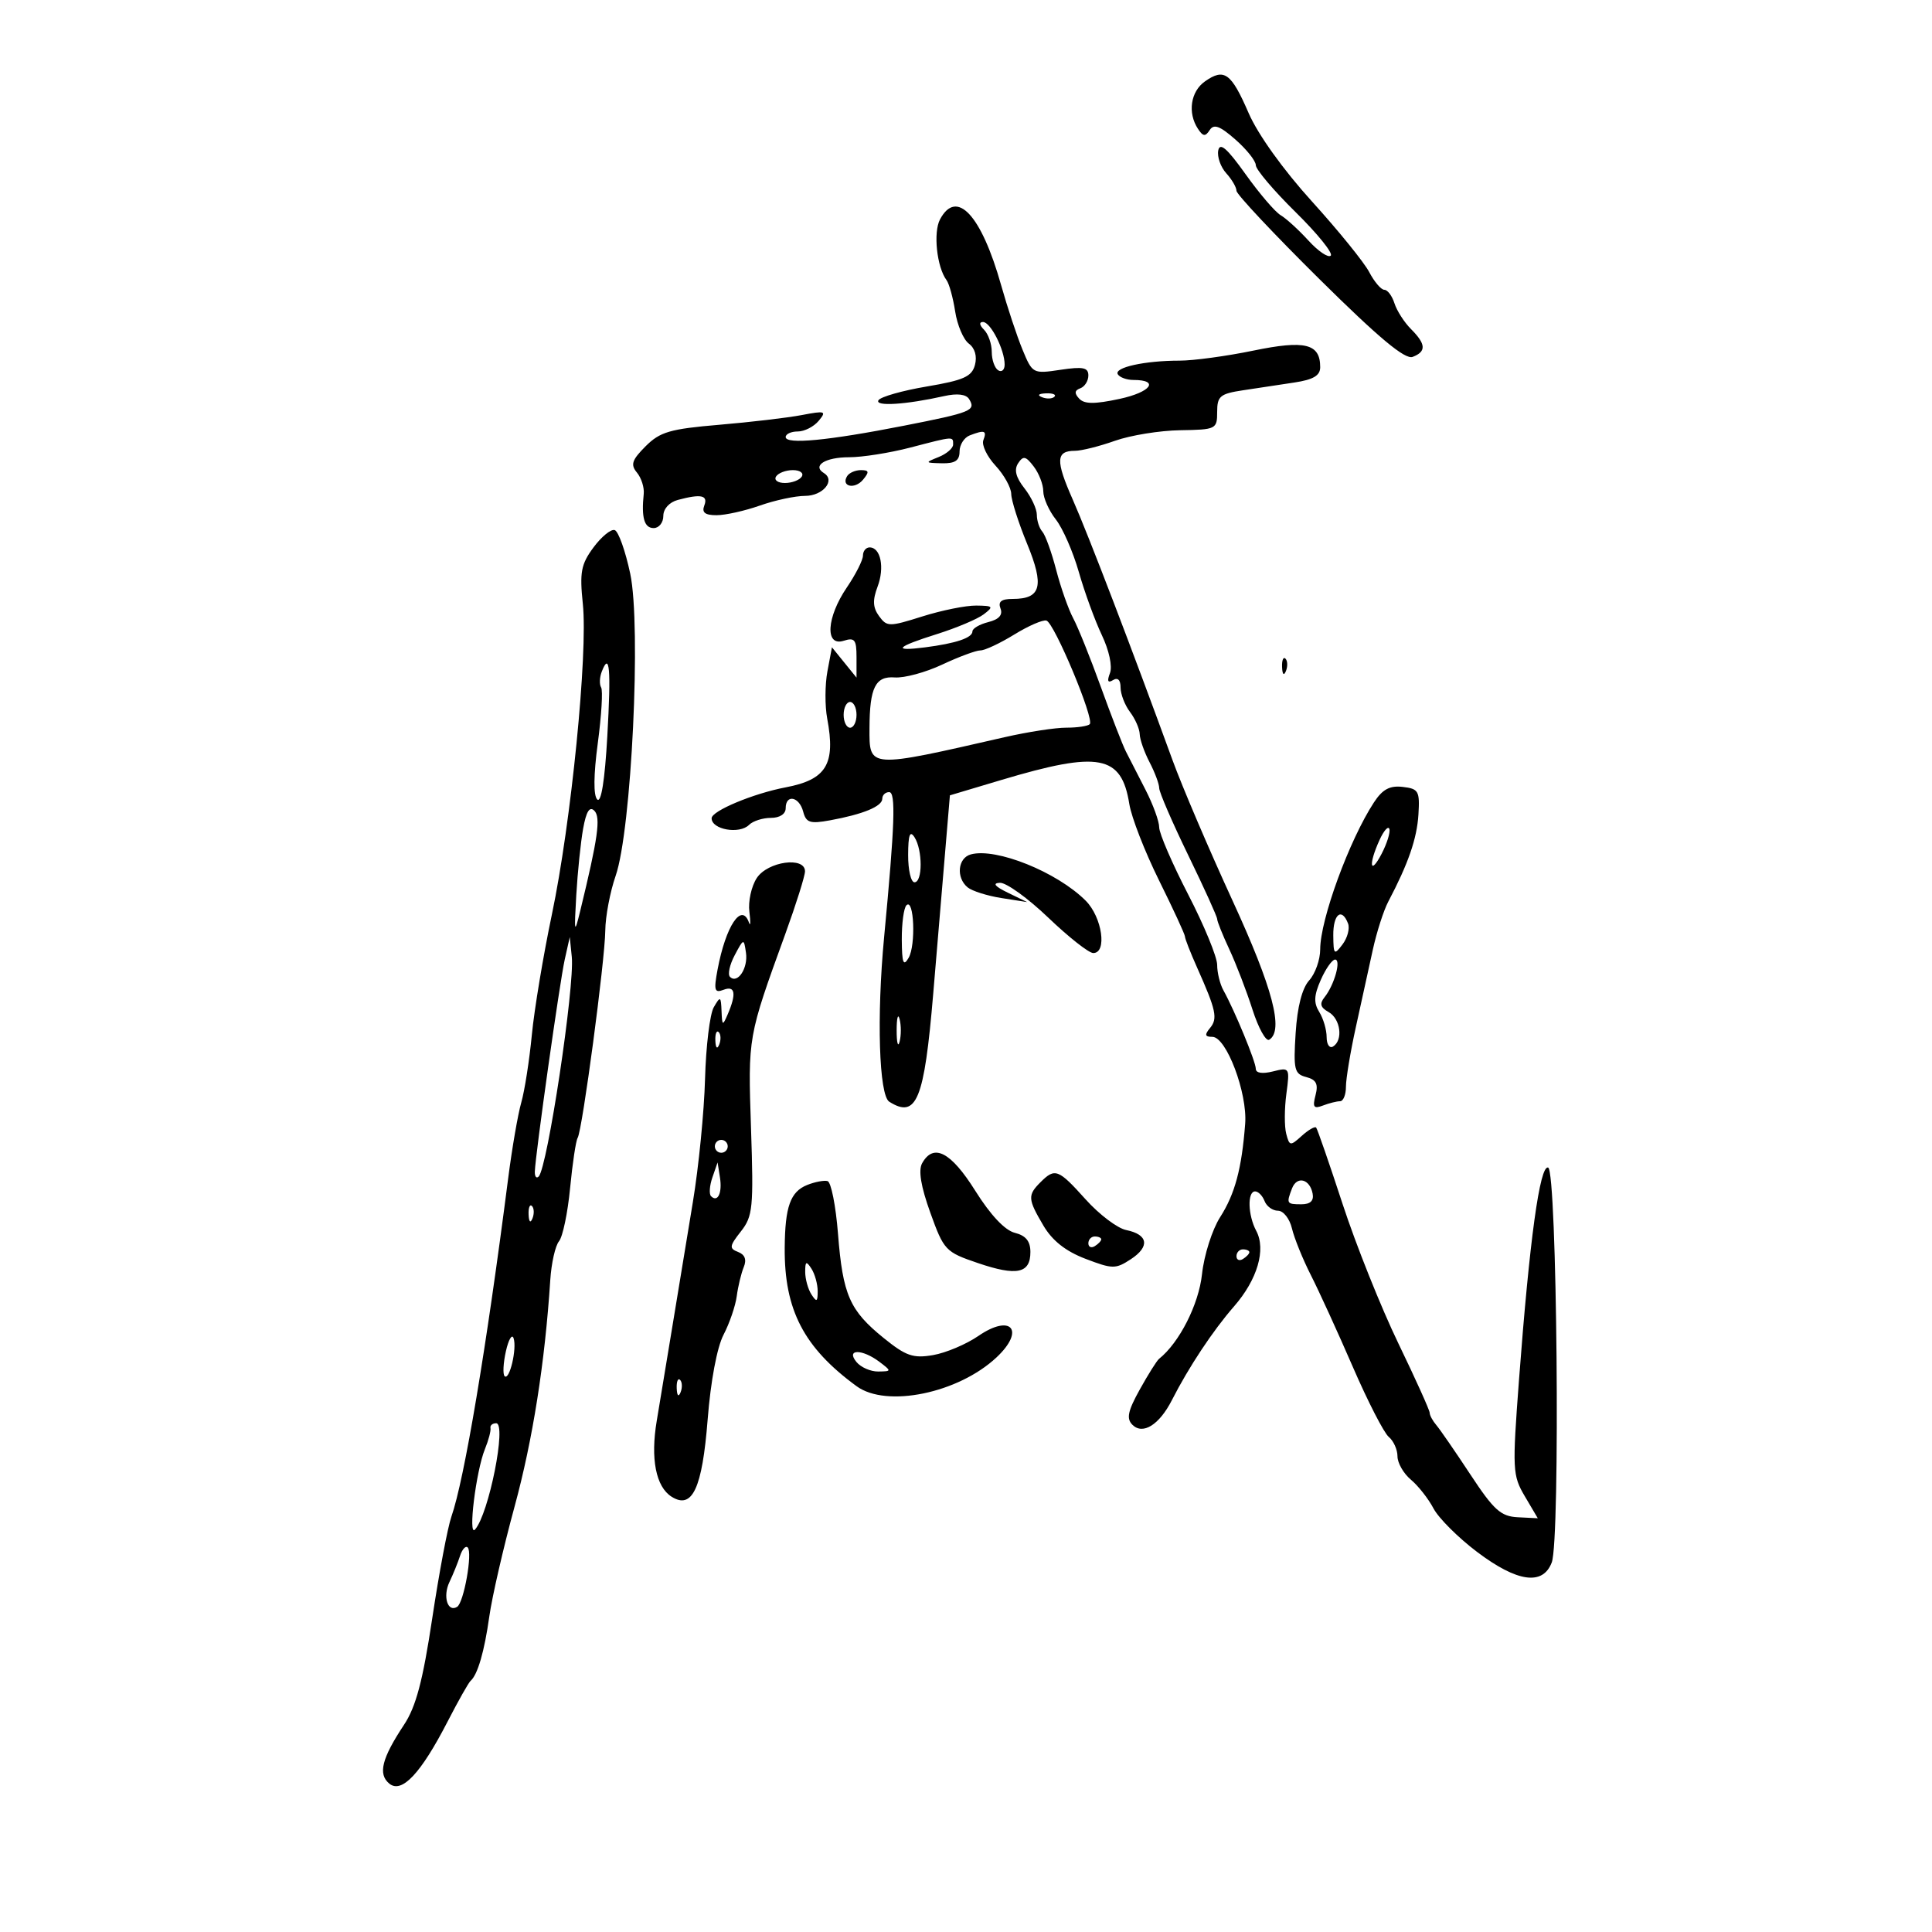 <svg xmlns="http://www.w3.org/2000/svg" width="300" height="300" viewBox="0 0 300 300" version="1.1">
	<path d="M 187.115 12.632 C 184.874 14.202, 184.380 17.509, 186.015 20 C 186.805 21.203, 187.166 21.243, 187.840 20.200 C 188.484 19.203, 189.418 19.547, 191.840 21.673 C 193.578 23.198, 195 24.987, 195 25.650 C 195 26.312, 197.775 29.587, 201.167 32.927 C 204.559 36.266, 207.022 39.311, 206.640 39.693 C 206.259 40.075, 204.702 39.025, 203.181 37.360 C 201.661 35.695, 199.715 33.920, 198.858 33.416 C 198 32.912, 195.547 30.043, 193.405 27.041 C 190.543 23.027, 189.421 22.054, 189.168 23.365 C 188.979 24.346, 189.539 25.938, 190.412 26.903 C 191.286 27.868, 192 29.094, 192 29.628 C 192 30.162, 197.787 36.324, 204.859 43.322 C 214.137 52.502, 218.175 55.870, 219.359 55.416 C 221.502 54.594, 221.431 53.431, 219.099 51.099 C 218.053 50.053, 216.898 48.253, 216.531 47.099 C 216.165 45.944, 215.457 45, 214.958 45 C 214.459 45, 213.404 43.763, 212.612 42.250 C 211.821 40.737, 207.823 35.806, 203.729 31.292 C 199.264 26.369, 195.327 20.877, 193.892 17.570 C 191.178 11.315, 190.108 10.535, 187.115 12.632 M 145.969 34.059 C 144.890 36.073, 145.467 41.476, 146.977 43.500 C 147.387 44.050, 147.989 46.235, 148.316 48.356 C 148.642 50.477, 149.597 52.727, 150.439 53.356 C 151.389 54.067, 151.748 55.325, 151.387 56.676 C 150.904 58.483, 149.634 59.050, 143.906 60.016 C 140.112 60.656, 136.737 61.616, 136.408 62.149 C 135.793 63.144, 140.688 62.833, 146.629 61.500 C 148.636 61.050, 150.016 61.217, 150.479 61.966 C 151.583 63.752, 150.885 64.036, 140.327 66.111 C 128.591 68.416, 122 69.047, 122 67.865 C 122 67.389, 122.845 67, 123.878 67 C 124.910 67, 126.373 66.254, 127.128 65.343 C 128.380 63.831, 128.151 63.753, 124.500 64.451 C 122.300 64.871, 116.526 65.551, 111.669 65.961 C 104.045 66.605, 102.484 67.061, 100.249 69.296 C 98.119 71.427, 97.880 72.151, 98.903 73.383 C 99.587 74.207, 100.061 75.695, 99.958 76.690 C 99.573 80.390, 100.041 82, 101.500 82 C 102.325 82, 103 81.152, 103 80.117 C 103 79.009, 103.927 77.985, 105.250 77.630 C 108.866 76.661, 109.977 76.896, 109.362 78.500 C 108.945 79.585, 109.473 80, 111.267 80 C 112.632 80, 115.662 79.325, 118 78.500 C 120.338 77.675, 123.497 77, 125.019 77 C 127.787 77, 129.773 74.596, 127.940 73.463 C 126.072 72.308, 128.148 71, 131.849 71 C 133.901 71, 138.171 70.325, 141.339 69.500 C 148.187 67.716, 148 67.729, 148 69.032 C 148 69.600, 146.988 70.471, 145.750 70.969 C 143.587 71.838, 143.607 71.876, 146.250 71.937 C 148.304 71.984, 149 71.521, 149 70.107 C 149 69.066, 149.712 67.941, 150.582 67.607 C 152.902 66.717, 153.272 66.848, 152.694 68.354 C 152.408 69.099, 153.260 70.880, 154.587 72.311 C 155.914 73.742, 157.011 75.720, 157.024 76.706 C 157.037 77.693, 158.146 81.173, 159.489 84.439 C 162.186 91, 161.668 93, 157.271 93 C 155.480 93, 154.946 93.416, 155.358 94.490 C 155.741 95.489, 155.118 96.183, 153.465 96.598 C 152.109 96.938, 151 97.588, 151 98.041 C 151 99.044, 148.432 99.908, 143.614 100.525 C 138.476 101.183, 139.135 100.458, 145.493 98.458 C 148.514 97.508, 151.777 96.130, 152.743 95.397 C 154.336 94.188, 154.228 94.061, 151.588 94.032 C 149.986 94.014, 146.226 94.772, 143.232 95.716 C 138.057 97.347, 137.725 97.345, 136.499 95.668 C 135.532 94.346, 135.475 93.203, 136.268 91.100 C 137.389 88.130, 136.755 85, 135.031 85 C 134.464 85, 134 85.571, 134 86.268 C 134 86.965, 132.875 89.191, 131.500 91.215 C 128.340 95.865, 128.064 100.432, 131 99.500 C 132.714 98.956, 133 99.320, 133 102.043 L 133 105.222 131.091 102.865 L 129.183 100.508 128.480 104.254 C 128.094 106.314, 128.080 109.613, 128.450 111.584 C 129.777 118.661, 128.330 121.056, 122 122.259 C 116.983 123.212, 110.500 125.918, 110.500 127.060 C 110.500 128.822, 114.817 129.583, 116.315 128.085 C 116.912 127.488, 118.435 127, 119.700 127 C 121.078 127, 122 126.399, 122 125.500 C 122 123.277, 124.104 123.681, 124.716 126.022 C 125.168 127.751, 125.771 127.949, 128.872 127.382 C 134.027 126.441, 137 125.213, 137 124.025 C 137 123.461, 137.481 123, 138.069 123 C 139.120 123, 138.946 128.022, 137.287 145.500 C 136.113 157.867, 136.491 170.065, 138.080 171.071 C 142.325 173.757, 143.518 170.835, 144.906 154.351 C 145.594 146.183, 146.459 135.900, 146.828 131.500 L 147.500 123.500 155.500 121.110 C 170.682 116.575, 174.141 117.226, 175.360 124.847 C 175.690 126.912, 177.769 132.254, 179.980 136.718 C 182.191 141.182, 184 145.101, 184 145.428 C 184 145.755, 184.851 147.929, 185.892 150.261 C 188.843 156.873, 189.117 158.154, 187.895 159.627 C 187.015 160.687, 187.097 161, 188.254 161 C 190.428 161, 193.717 169.715, 193.350 174.500 C 192.815 181.478, 191.764 185.396, 189.463 188.998 C 188.227 190.932, 186.966 194.900, 186.646 197.861 C 186.140 202.557, 183.129 208.489, 179.978 211 C 179.633 211.275, 178.286 213.417, 176.986 215.760 C 175.127 219.107, 174.881 220.281, 175.838 221.238 C 177.453 222.853, 180.017 221.252, 181.977 217.401 C 184.578 212.292, 188.350 206.602, 191.615 202.862 C 195.245 198.706, 196.620 194.028, 195.067 191.124 C 193.770 188.702, 193.665 185, 194.893 185 C 195.384 185, 196.045 185.675, 196.362 186.500 C 196.678 187.325, 197.618 188, 198.450 188 C 199.281 188, 200.255 189.238, 200.613 190.750 C 200.971 192.262, 202.292 195.525, 203.550 198 C 204.808 200.475, 207.739 206.887, 210.064 212.248 C 212.388 217.609, 214.900 222.502, 215.645 223.121 C 216.390 223.739, 217 225.094, 217 226.132 C 217 227.170, 217.935 228.803, 219.079 229.760 C 220.222 230.717, 221.804 232.728, 222.593 234.229 C 223.383 235.729, 226.426 238.767, 229.356 240.979 C 235.591 245.687, 239.575 246.249, 240.956 242.615 C 242.302 239.075, 241.779 181.760, 240.396 181.299 C 239.104 180.868, 237.507 192.492, 235.873 214.219 C 234.818 228.249, 234.860 229.097, 236.777 232.347 L 238.788 235.755 235.689 235.599 C 233.047 235.467, 231.961 234.489, 228.327 228.972 C 225.983 225.412, 223.601 221.956, 223.033 221.292 C 222.465 220.628, 222 219.766, 222 219.376 C 222 218.987, 219.808 214.130, 217.129 208.584 C 214.450 203.038, 210.563 193.325, 208.492 187 C 206.421 180.675, 204.566 175.315, 204.370 175.089 C 204.173 174.864, 203.167 175.444, 202.133 176.379 C 200.355 177.989, 200.226 177.971, 199.722 176.044 C 199.429 174.924, 199.440 172.140, 199.746 169.858 C 200.293 165.776, 200.259 165.718, 197.651 166.373 C 196.016 166.783, 195 166.627, 195 165.964 C 195 164.871, 191.718 156.918, 189.965 153.764 C 189.434 152.809, 189 151.033, 189 149.818 C 189 148.602, 186.975 143.687, 184.500 138.895 C 182.025 134.103, 180 129.415, 180 128.477 C 180 127.540, 179.043 124.911, 177.874 122.636 C 176.705 120.361, 175.333 117.683, 174.825 116.685 C 174.317 115.686, 172.571 111.186, 170.945 106.685 C 169.320 102.183, 167.385 97.375, 166.646 96 C 165.908 94.625, 164.719 91.250, 164.004 88.500 C 163.290 85.750, 162.321 83.073, 161.853 82.550 C 161.384 82.028, 161 80.851, 161 79.935 C 161 79.019, 160.134 77.168, 159.075 75.822 C 157.738 74.123, 157.438 72.936, 158.094 71.938 C 158.887 70.729, 159.274 70.810, 160.519 72.441 C 161.334 73.509, 162 75.238, 162 76.283 C 162 77.329, 162.877 79.300, 163.950 80.663 C 165.022 82.026, 166.628 85.697, 167.518 88.821 C 168.408 91.944, 170.016 96.350, 171.090 98.611 C 172.227 101.003, 172.755 103.476, 172.352 104.525 C 171.876 105.765, 172.025 106.102, 172.830 105.605 C 173.564 105.152, 174 105.578, 174 106.750 C 174 107.777, 174.661 109.491, 175.468 110.559 C 176.276 111.626, 176.953 113.175, 176.974 114 C 176.995 114.825, 177.685 116.789, 178.506 118.364 C 179.328 119.940, 180 121.744, 180 122.375 C 180 123.005, 182.025 127.688, 184.500 132.782 C 186.975 137.875, 189 142.340, 189 142.705 C 189 143.070, 189.855 145.198, 190.899 147.434 C 191.943 149.670, 193.556 153.866, 194.482 156.758 C 195.408 159.650, 196.579 161.760, 197.083 161.449 C 199.378 160.030, 197.641 153.440, 191.393 139.860 C 187.759 131.962, 183.557 122.125, 182.055 118 C 175.804 100.834, 168.979 83.010, 166.579 77.582 C 163.882 71.485, 163.952 70, 166.933 70 C 167.932 70, 170.718 69.301, 173.124 68.448 C 175.531 67.594, 180.088 66.855, 183.250 66.806 C 188.836 66.719, 189 66.638, 189 63.963 C 189 61.519, 189.448 61.142, 193 60.605 C 195.200 60.272, 198.800 59.728, 201 59.395 C 203.935 58.951, 205 58.318, 205 57.017 C 205 53.361, 202.665 52.782, 194.621 54.443 C 190.476 55.299, 185.322 56, 183.167 56 C 177.752 56, 172.924 57.068, 173.575 58.122 C 173.874 58.605, 174.965 59, 176 59 C 180.112 59, 178.716 60.895, 173.834 61.942 C 169.963 62.772, 168.381 62.762, 167.577 61.902 C 166.803 61.074, 166.852 60.621, 167.750 60.292 C 168.438 60.040, 169 59.145, 169 58.303 C 169 57.065, 168.173 56.897, 164.668 57.423 C 160.390 58.064, 160.317 58.025, 158.772 54.286 C 157.912 52.204, 156.416 47.691, 155.448 44.258 C 152.380 33.375, 148.543 29.248, 145.969 34.059 M 152.800 51.200 C 153.460 51.860, 154 53.408, 154 54.641 C 154 55.874, 154.450 57.160, 155 57.500 C 155.550 57.840, 156 57.438, 156 56.606 C 156 54.302, 153.811 50, 152.639 50 C 152.009 50, 152.073 50.473, 152.800 51.200 M 161.813 61.683 C 162.534 61.972, 163.397 61.936, 163.729 61.604 C 164.061 61.272, 163.471 61.036, 162.417 61.079 C 161.252 61.127, 161.015 61.364, 161.813 61.683 M 120.500 74 C 120.160 74.550, 120.782 75, 121.882 75 C 122.982 75, 124.160 74.550, 124.500 74 C 124.840 73.450, 124.218 73, 123.118 73 C 122.018 73, 120.840 73.450, 120.500 74 M 131.543 73.931 C 130.541 75.552, 132.718 76.045, 134.009 74.489 C 135.014 73.278, 134.953 73, 133.681 73 C 132.822 73, 131.859 73.419, 131.543 73.931 M 92.153 85.007 C 90.220 87.622, 89.989 88.846, 90.502 93.773 C 91.304 101.475, 88.679 127.817, 85.696 142 C 84.366 148.325, 82.965 156.740, 82.583 160.701 C 82.201 164.661, 81.463 169.386, 80.942 171.201 C 80.421 173.015, 79.504 178.325, 78.905 183 C 75.516 209.414, 72.102 229.752, 70.093 235.500 C 69.516 237.150, 68.176 244.265, 67.115 251.311 C 65.651 261.032, 64.594 265.014, 62.735 267.824 C 59.282 273.042, 58.669 275.480, 60.440 276.950 C 62.375 278.556, 65.340 275.407, 69.500 267.327 C 71.150 264.122, 72.758 261.275, 73.073 261 C 74.172 260.040, 75.213 256.460, 75.980 251 C 76.404 247.975, 78.163 240.325, 79.887 234 C 82.729 223.572, 84.614 211.622, 85.447 198.750 C 85.616 196.138, 86.227 193.432, 86.804 192.737 C 87.381 192.041, 88.156 188.328, 88.525 184.486 C 88.895 180.644, 89.422 177.134, 89.697 176.687 C 90.430 175.493, 93.938 149.173, 93.987 144.500 C 94.010 142.300, 94.734 138.475, 95.596 136 C 98.058 128.929, 99.588 97.226, 97.861 89.077 C 97.112 85.545, 96.028 82.500, 95.450 82.311 C 94.873 82.122, 93.389 83.335, 92.153 85.007 M 157.500 98.528 C 155.300 99.882, 152.933 100.992, 152.239 100.995 C 151.546 100.998, 148.874 101.989, 146.301 103.198 C 143.729 104.408, 140.412 105.304, 138.931 105.192 C 135.936 104.963, 135.038 106.765, 135.014 113.050 C 134.989 119.351, 134.733 119.334, 156 114.470 C 159.575 113.652, 163.887 112.987, 165.583 112.992 C 167.279 112.996, 168.914 112.752, 169.217 112.450 C 169.975 111.692, 163.719 96.732, 162.491 96.363 C 161.946 96.200, 159.700 97.174, 157.500 98.528 M 199.079 103.583 C 199.127 104.748, 199.364 104.985, 199.683 104.188 C 199.972 103.466, 199.936 102.603, 199.604 102.271 C 199.272 101.939, 199.036 102.529, 199.079 103.583 M 93.435 104.309 C 93.098 105.186, 93.058 106.285, 93.345 106.749 C 93.632 107.214, 93.399 111.102, 92.826 115.389 C 92.165 120.339, 92.133 123.533, 92.739 124.139 C 93.345 124.745, 93.916 121.166, 94.303 114.336 C 94.899 103.809, 94.665 101.104, 93.435 104.309 M 131 111 C 131 112.100, 131.450 113, 132 113 C 132.550 113, 133 112.100, 133 111 C 133 109.900, 132.550 109, 132 109 C 131.450 109, 131 109.900, 131 111 M 213.348 124.592 C 209.522 130.431, 205 142.794, 205 147.415 C 205 149.025, 204.232 151.191, 203.294 152.228 C 202.191 153.447, 201.446 156.339, 201.187 160.412 C 200.825 166.090, 200.987 166.763, 202.828 167.245 C 204.385 167.652, 204.729 168.321, 204.275 170.058 C 203.786 171.925, 203.994 172.216, 205.421 171.669 C 206.379 171.301, 207.577 171, 208.082 171 C 208.587 171, 208.999 169.988, 208.997 168.750 C 208.996 167.512, 209.687 163.350, 210.533 159.500 C 211.380 155.650, 212.563 150.250, 213.164 147.500 C 213.764 144.750, 214.848 141.375, 215.573 140 C 218.668 134.129, 220.021 130.222, 220.253 126.484 C 220.479 122.831, 220.277 122.474, 217.813 122.190 C 215.798 121.957, 214.680 122.559, 213.348 124.592 M 90.549 128.669 C 90.170 130.776, 89.691 135.425, 89.484 139 C 89.143 144.890, 89.200 145.124, 90.083 141.500 C 92.855 130.133, 93.310 126.910, 92.286 125.886 C 91.555 125.155, 91.029 125.996, 90.549 128.669 M 214.212 130.434 C 212.464 134.270, 212.729 136.042, 214.534 132.583 C 215.370 130.978, 215.913 129.240, 215.740 128.719 C 215.566 128.199, 214.879 128.970, 214.212 130.434 M 141.015 132.750 C 141.007 135.088, 141.450 137, 142 137 C 143.276 137, 143.276 131.974, 142 130 C 141.290 128.901, 141.027 129.638, 141.015 132.750 M 150.750 132.670 C 148.723 133.222, 148.424 136.279, 150.250 137.788 C 150.938 138.356, 153.300 139.103, 155.500 139.448 L 159.500 140.076 156.500 138.619 C 154.460 137.628, 154.067 137.136, 155.271 137.081 C 156.245 137.037, 159.620 139.469, 162.771 142.487 C 165.922 145.504, 169.063 147.979, 169.750 147.987 C 171.953 148.010, 171.150 142.423, 168.582 139.854 C 164.133 135.406, 154.685 131.599, 150.750 132.670 M 117.515 136.336 C 116.673 137.621, 116.155 139.984, 116.363 141.586 C 116.571 143.189, 116.542 143.938, 116.298 143.250 C 115.165 140.062, 112.697 143.766, 111.420 150.572 C 110.816 153.797, 110.947 154.234, 112.358 153.693 C 114.159 153.002, 114.377 154.295, 113 157.500 C 112.210 159.338, 112.132 159.298, 112.040 157 C 111.947 154.685, 111.858 154.641, 110.835 156.402 C 110.228 157.448, 109.617 162.460, 109.478 167.541 C 109.339 172.622, 108.490 181.216, 107.591 186.639 C 106.693 192.063, 105.257 200.775, 104.400 206 C 103.543 211.225, 102.452 217.812, 101.977 220.637 C 100.989 226.506, 101.844 230.868, 104.283 232.407 C 107.504 234.438, 109.042 231.143, 109.885 220.411 C 110.352 214.463, 111.338 209.206, 112.349 207.265 C 113.277 205.486, 114.201 202.786, 114.402 201.265 C 114.604 199.744, 115.093 197.716, 115.488 196.758 C 115.966 195.602, 115.672 194.811, 114.613 194.405 C 113.205 193.865, 113.256 193.490, 115.041 191.221 C 116.902 188.855, 117.029 187.568, 116.617 175.200 C 116.143 160.914, 116.112 161.089, 121.933 145.048 C 123.620 140.399, 125 136.012, 125 135.298 C 125 132.956, 119.204 133.760, 117.515 136.336 M 140.750 140.572 C 140.338 140.991, 140.014 143.396, 140.030 145.917 C 140.054 149.545, 140.275 150.132, 141.090 148.733 C 142.237 146.762, 141.930 139.374, 140.750 140.572 M 207.032 145.250 C 207.061 148.250, 207.171 148.358, 208.463 146.653 C 209.233 145.637, 209.620 144.174, 209.324 143.403 C 208.347 140.857, 206.999 141.943, 207.032 145.250 M 87.691 149 C 86.912 152.492, 83.140 179.230, 83.048 181.917 C 83.022 182.696, 83.289 183.044, 83.643 182.691 C 85.008 181.326, 89.255 153.156, 88.786 148.572 L 88.473 145.500 87.691 149 M 114.082 148.327 C 113.302 149.795, 112.972 151.305, 113.348 151.682 C 114.520 152.853, 116.186 150.347, 115.835 147.944 C 115.504 145.682, 115.485 145.686, 114.082 148.327 M 205.095 152.147 C 204.024 154.566, 203.968 155.719, 204.851 157.133 C 205.483 158.145, 206 159.906, 206 161.045 C 206 162.185, 206.450 162.840, 207 162.500 C 208.595 161.514, 208.158 158.188, 206.297 157.146 C 205.025 156.435, 204.868 155.853, 205.675 154.847 C 207.193 152.955, 208.300 149, 207.311 149 C 206.859 149, 205.861 150.416, 205.095 152.147 M 139.232 160 C 139.232 161.925, 139.438 162.713, 139.689 161.750 C 139.941 160.787, 139.941 159.213, 139.689 158.250 C 139.438 157.287, 139.232 158.075, 139.232 160 M 111.079 161.583 C 111.127 162.748, 111.364 162.985, 111.683 162.188 C 111.972 161.466, 111.936 160.603, 111.604 160.271 C 111.272 159.939, 111.036 160.529, 111.079 161.583 M 111 178 C 111 178.550, 111.450 179, 112 179 C 112.550 179, 113 178.550, 113 178 C 113 177.450, 112.550 177, 112 177 C 111.450 177, 111 177.450, 111 178 M 143.190 180.625 C 142.577 181.721, 142.990 184.224, 144.458 188.303 C 146.565 194.158, 146.806 194.413, 151.859 196.131 C 157.901 198.184, 160 197.741, 160 194.412 C 160 192.733, 159.290 191.860, 157.575 191.429 C 156.034 191.043, 153.797 188.664, 151.444 184.910 C 147.653 178.864, 144.958 177.465, 143.190 180.625 M 110.622 182.825 C 110.179 184.104, 110.083 185.417, 110.409 185.742 C 111.445 186.779, 112.174 185.250, 111.794 182.836 L 111.426 180.500 110.622 182.825 M 161.571 183.571 C 159.549 185.594, 159.588 186.188, 162.024 190.316 C 163.407 192.659, 165.477 194.292, 168.555 195.468 C 172.761 197.074, 173.231 197.078, 175.593 195.531 C 178.593 193.565, 178.294 191.695, 174.870 191 C 173.514 190.725, 170.686 188.588, 168.586 186.250 C 164.335 181.519, 163.820 181.323, 161.571 183.571 M 125.338 184.002 C 122.729 185.050, 121.898 187.373, 121.849 193.760 C 121.774 203.403, 124.815 209.256, 133.013 215.250 C 137.653 218.642, 148.811 216.339, 154.750 210.764 C 159.236 206.552, 157.014 203.946, 151.922 207.446 C 150.040 208.739, 146.872 210.077, 144.883 210.419 C 141.793 210.950, 140.676 210.564, 137.223 207.770 C 131.927 203.486, 130.872 201.081, 130.124 191.580 C 129.781 187.224, 129.050 183.542, 128.500 183.397 C 127.950 183.252, 126.527 183.525, 125.338 184.002 M 200.623 184.540 C 199.722 186.888, 199.788 187, 202.073 187 C 203.471 187, 204.041 186.457, 203.823 185.333 C 203.381 183.050, 201.385 182.555, 200.623 184.540 M 82.079 188.583 C 82.127 189.748, 82.364 189.985, 82.683 189.188 C 82.972 188.466, 82.936 187.603, 82.604 187.271 C 82.272 186.939, 82.036 187.529, 82.079 188.583 M 169 193.059 C 169 193.641, 169.450 193.840, 170 193.500 C 170.550 193.160, 171 192.684, 171 192.441 C 171 192.198, 170.550 192, 170 192 C 169.450 192, 169 192.477, 169 193.059 M 192 195.059 C 192 195.641, 192.450 195.840, 193 195.500 C 193.550 195.160, 194 194.684, 194 194.441 C 194 194.198, 193.550 194, 193 194 C 192.450 194, 192 194.477, 192 195.059 M 125.031 197.500 C 125.031 198.600, 125.467 200.175, 126 201 C 126.803 202.242, 126.969 202.156, 126.969 200.500 C 126.969 199.400, 126.533 197.825, 126 197 C 125.197 195.758, 125.031 195.844, 125.031 197.500 M 78.555 209.822 C 78.145 211.648, 78.056 213.389, 78.356 213.690 C 79.109 214.442, 80.301 209.390, 79.748 207.793 C 79.502 207.082, 78.965 207.995, 78.555 209.822 M 133 211.500 C 133.685 212.325, 135.202 212.986, 136.372 212.968 C 138.458 212.937, 138.462 212.908, 136.559 211.468 C 133.864 209.430, 131.301 209.453, 133 211.500 M 105.079 215.583 C 105.127 216.748, 105.364 216.985, 105.683 216.188 C 105.972 215.466, 105.936 214.603, 105.604 214.271 C 105.272 213.939, 105.036 214.529, 105.079 215.583 M 76.161 221.750 C 76.250 222.162, 75.864 223.625, 75.304 225 C 73.914 228.407, 72.638 238.768, 73.764 237.500 C 75.910 235.083, 78.711 221, 77.045 221 C 76.470 221, 76.073 221.338, 76.161 221.750 M 71.433 241.607 C 71.095 242.648, 70.356 244.470, 69.791 245.655 C 68.725 247.891, 69.507 250.423, 70.982 249.511 C 72.027 248.865, 73.413 241.079, 72.623 240.289 C 72.306 239.973, 71.771 240.566, 71.433 241.607" stroke="none" fill="black" fill-rule="evenodd"/>
</svg>